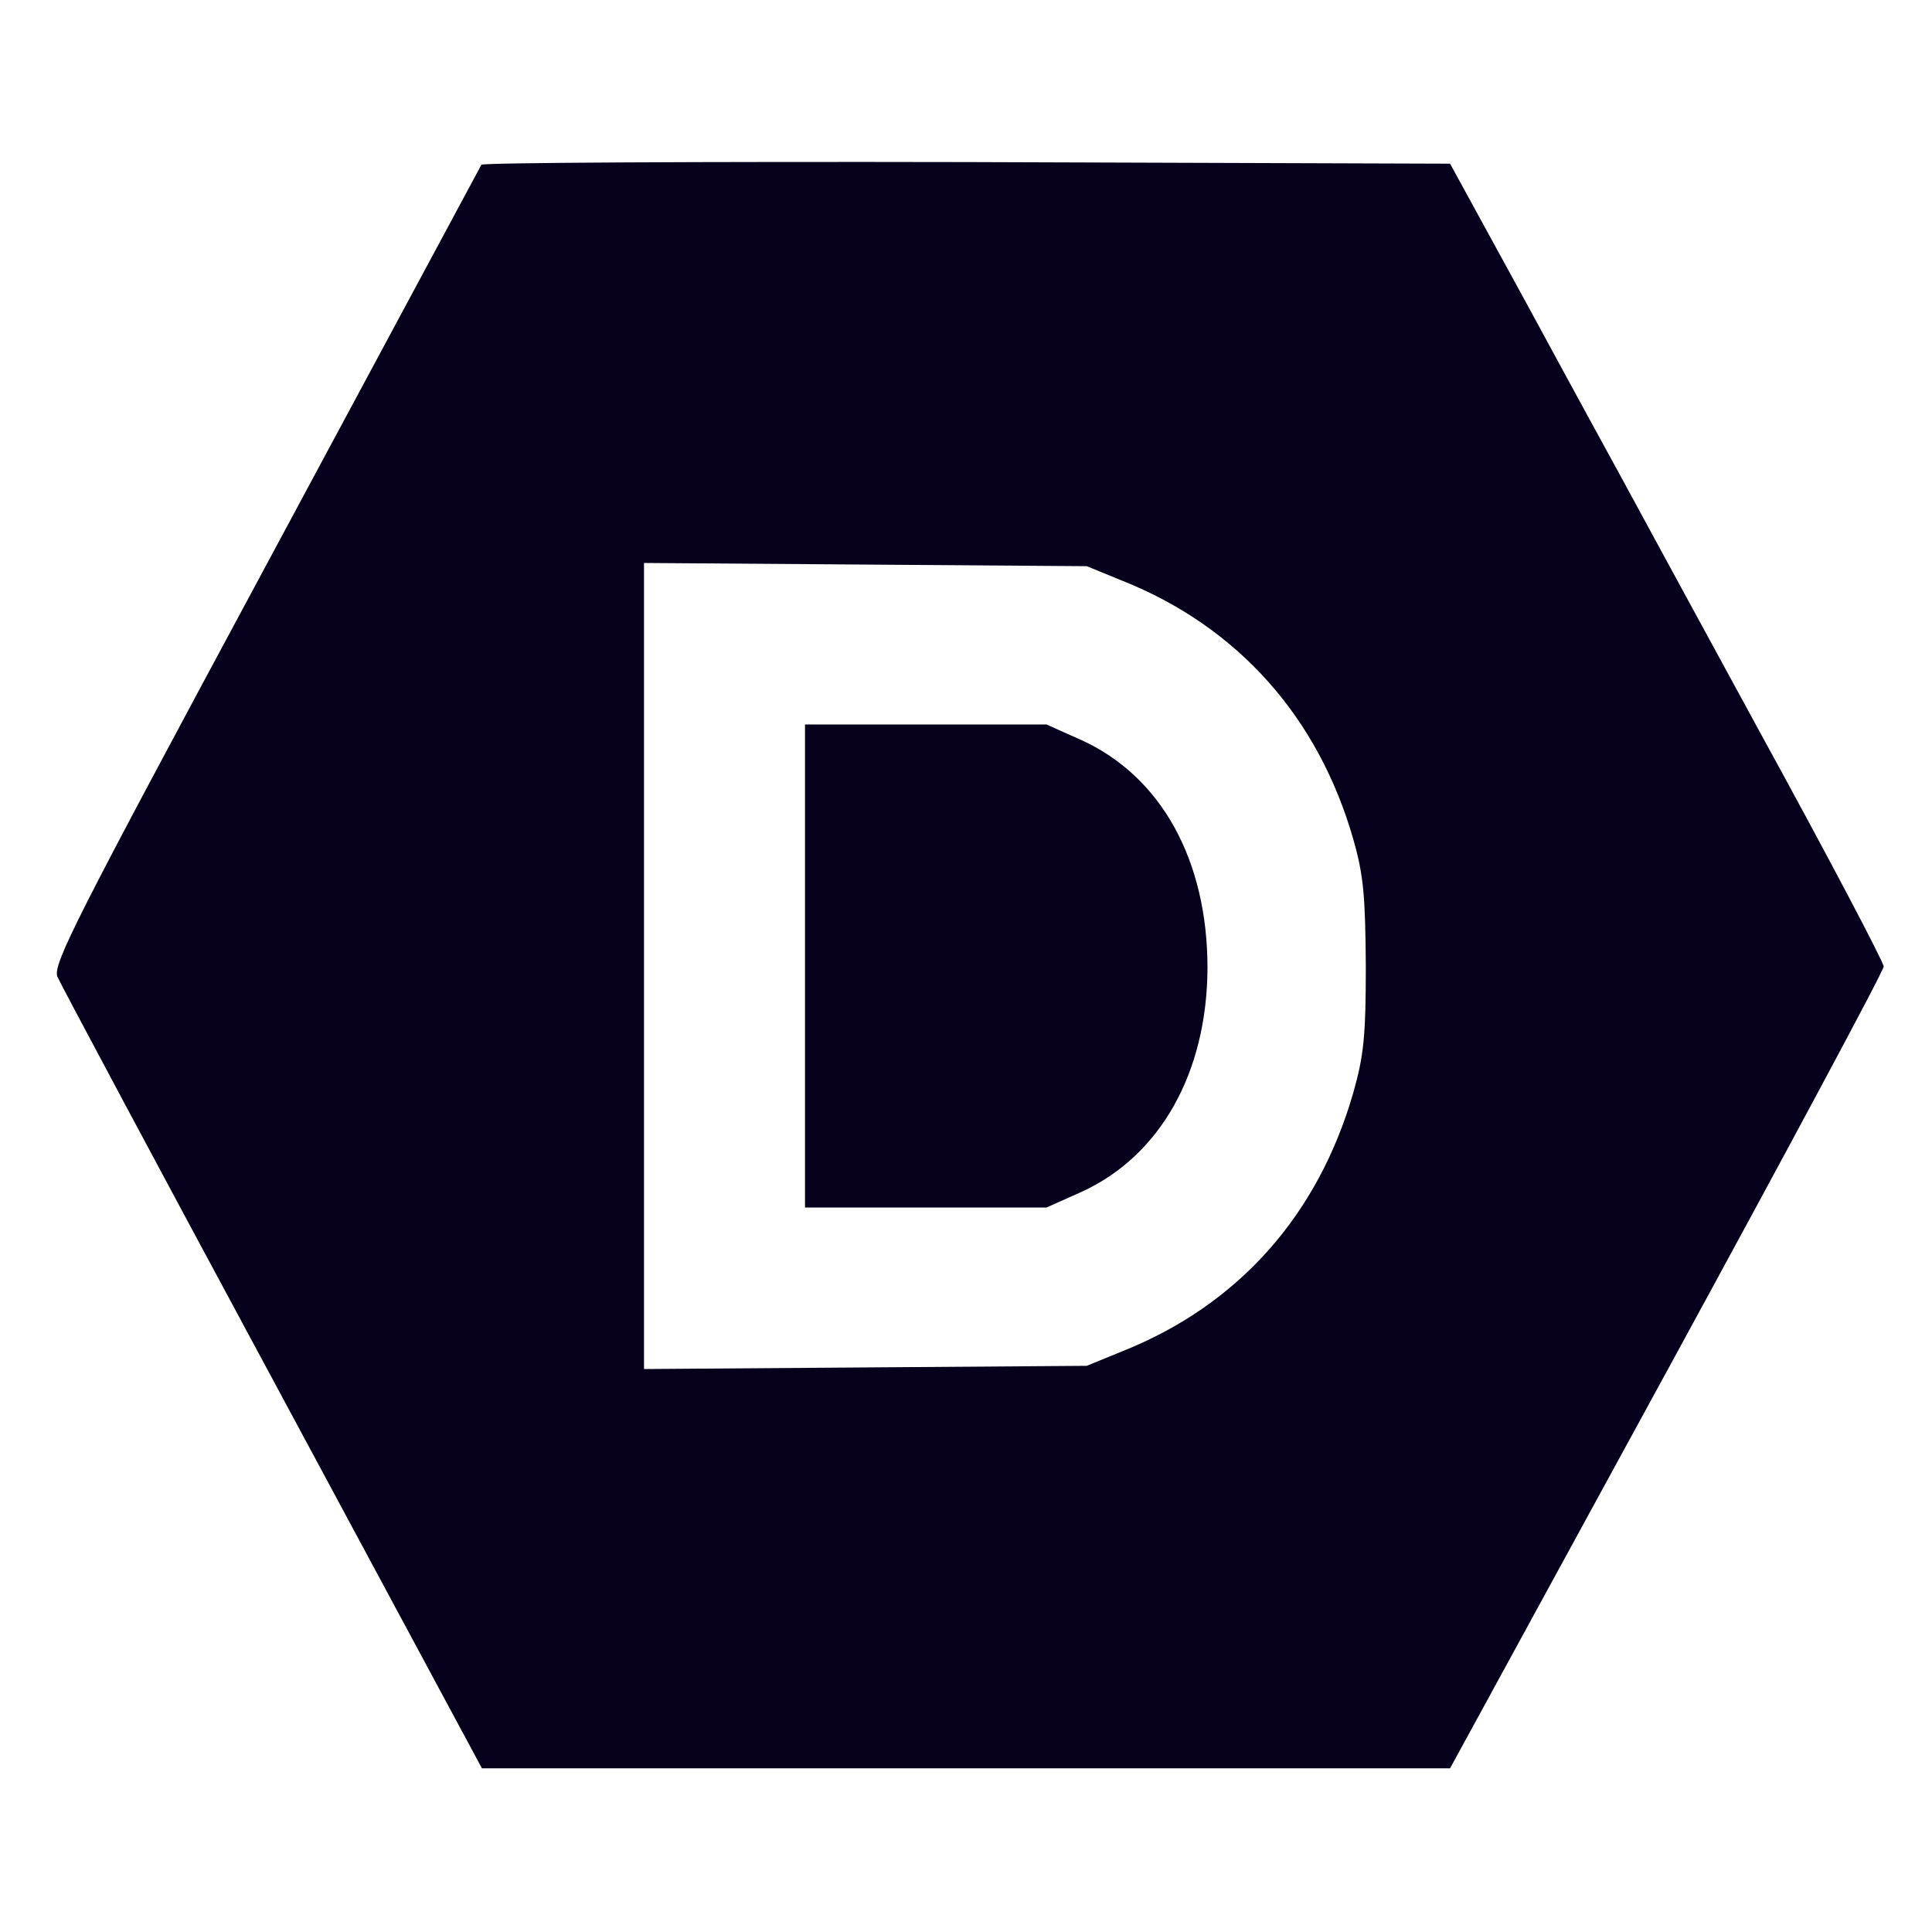 <?xml version="1.0" standalone="no"?>
<!DOCTYPE svg PUBLIC "-//W3C//DTD SVG 20010904//EN"
 "http://www.w3.org/TR/2001/REC-SVG-20010904/DTD/svg10.dtd">
<svg version="1.0" xmlns="http://www.w3.org/2000/svg"
 width="360pt" height="360pt" viewBox="0 0 360 360"
 preserveAspectRatio="xMidYMid meet">
<g transform="translate(0,360) scale(0.1,-0.1)"
fill="#07001C" stroke="none">
<path d="M897 3293 c-3 -5 -183 -341 -402 -748 -355 -660 -397 -742 -388 -765
6 -14 186 -351 401 -750 l390 -725 902 0 902 0 404 740 c222 407 404 746 404
754 0 8 -102 202 -227 430 -125 229 -241 443 -259 476 -18 33 -98 179 -177
325 l-145 265 -900 3 c-496 1 -903 -1 -905 -5z m1194 -775 c216 -86 366 -255
431 -483 19 -67 22 -105 23 -235 0 -132 -4 -167 -23 -235 -66 -230 -215 -397
-431 -483 l-66 -27 -412 -3 -413 -3 0 751 0 751 413 -3 412 -3 66 -27z"/>
<path d="M1500 1800 l0 -450 225 0 225 0 65 29 c147 67 234 222 235 417 0 201
-86 357 -235 425 l-65 29 -225 0 -225 0 0 -450z"/>
</g>
</svg>
